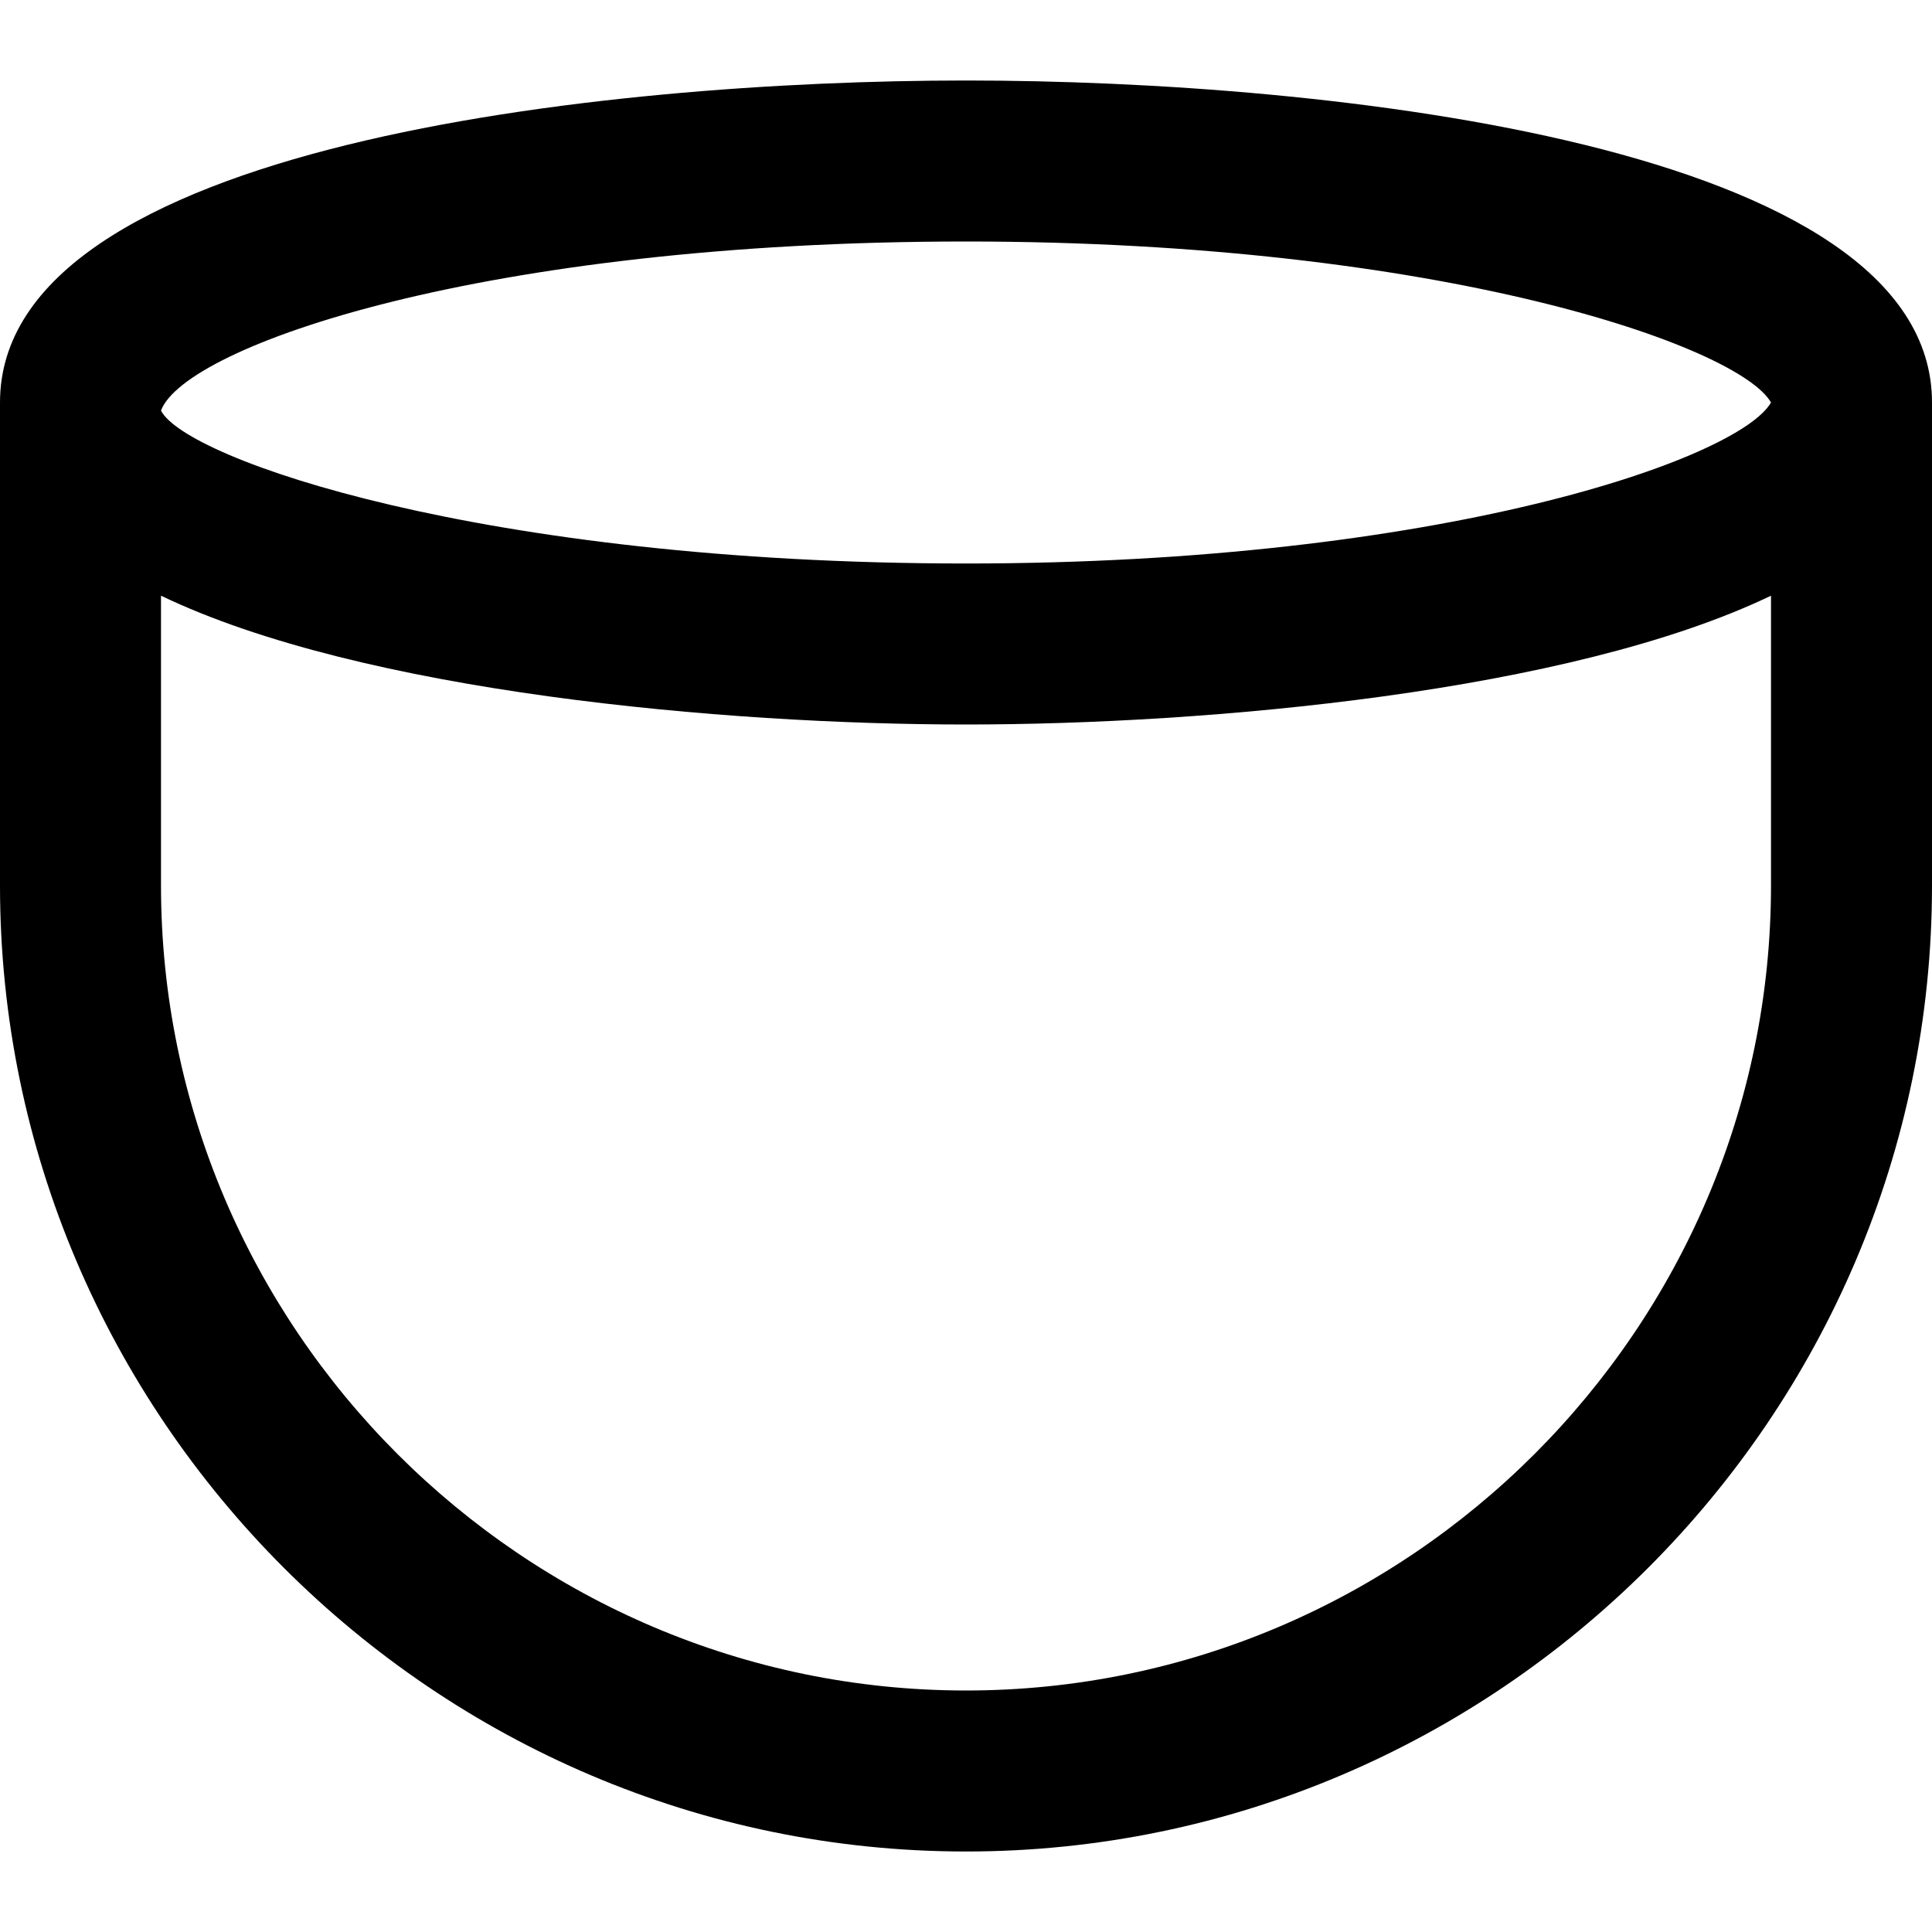 <?xml version="1.0" encoding="utf-8"?>
<!-- Generator: Adobe Illustrator 19.1.0, SVG Export Plug-In . SVG Version: 6.00 Build 0)  -->
<!DOCTYPE svg PUBLIC "-//W3C//DTD SVG 1.1//EN" "http://www.w3.org/Graphics/SVG/1.1/DTD/svg11.dtd">
<svg version="1.1" id="Layer_1" xmlns="http://www.w3.org/2000/svg" xmlns:xlink="http://www.w3.org/1999/xlink" x="0px" y="0px"
	 width="24px" height="24px" viewBox="0 0 24 24" enable-background="new 0 0 24 24" xml:space="preserve">
<path d="M12,1C7.5,1,0,1.8,0,5v6c0,6.6,5.4,12,12,12s12-5.4,12-12V5C24,1.8,16.5,1,12,1z M12,3c5.9,0,9.6,1.3,10,2
	c-0.4,0.7-4.1,2-10,2C6,7,2.3,5.7,2,5.1v0C2.3,4.3,6,3,12,3z M12,21C6.5,21,2,16.5,2,11V7.4C4.5,8.6,9,9,12,9s7.5-0.4,10-1.6V11
	C22,16.5,17.5,21,12,21z"/>
</svg>
